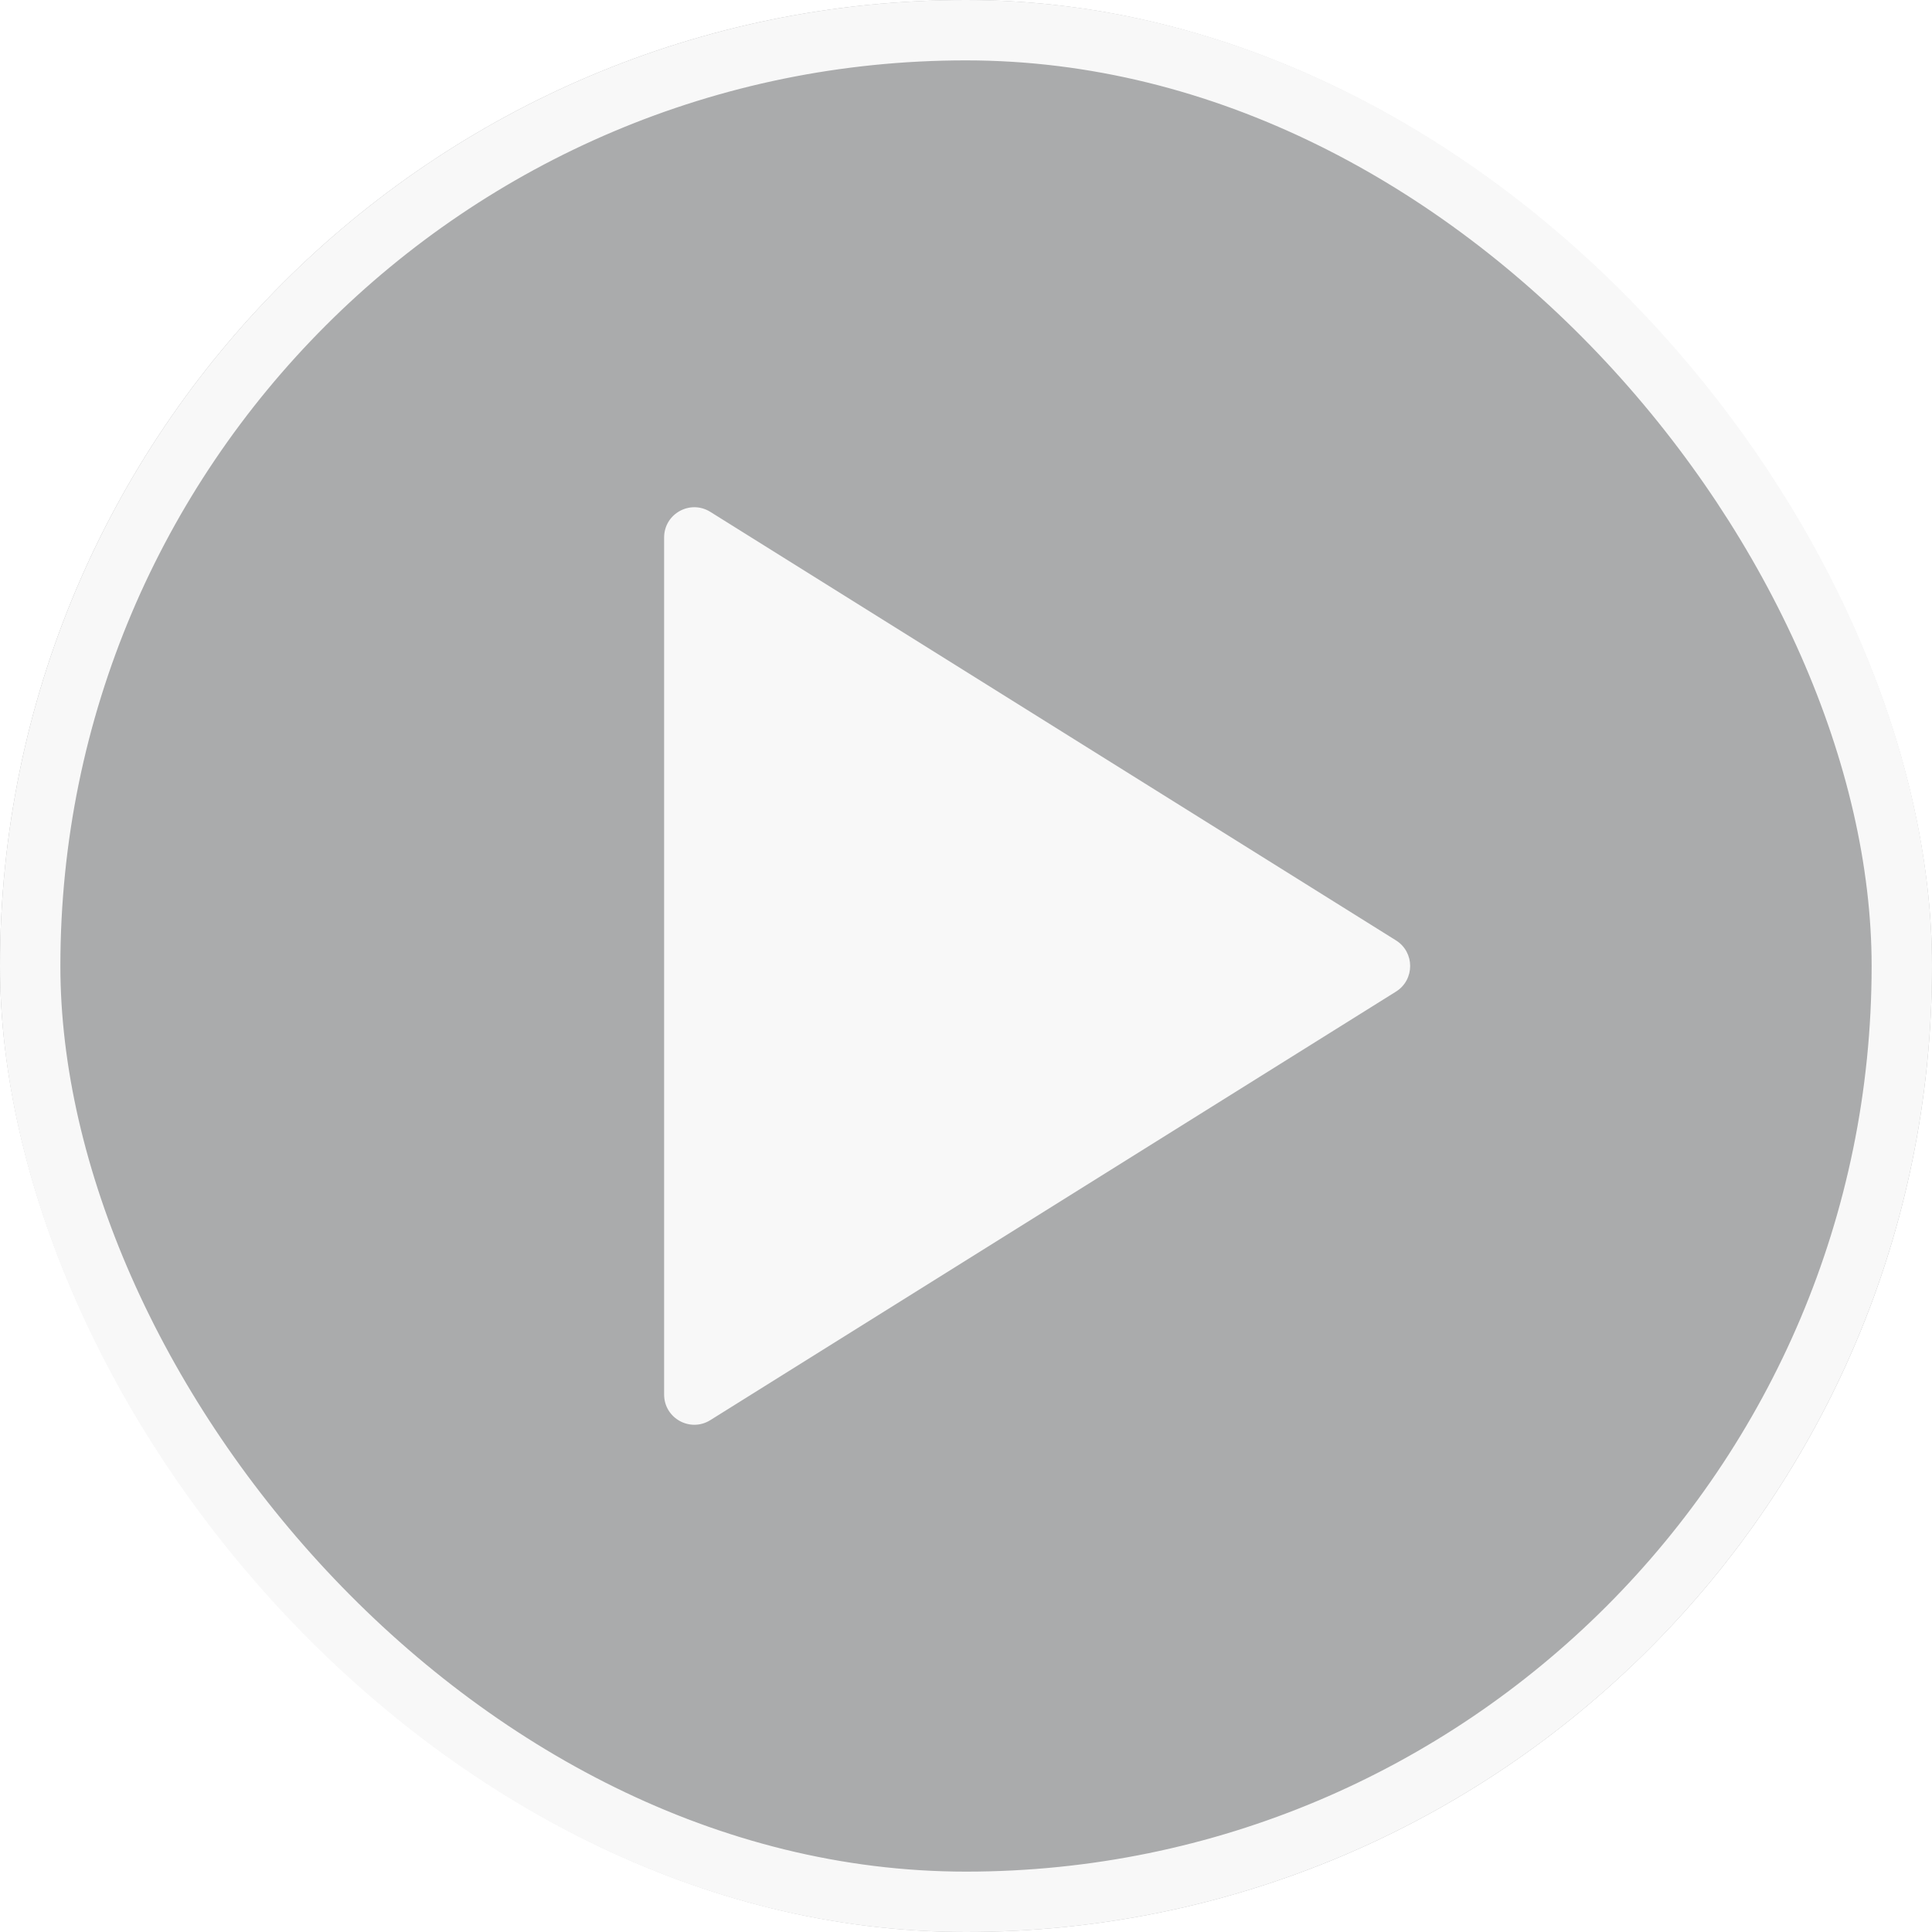 <svg width="32" height="32" viewBox="0 0 32 32" fill="none" xmlns="http://www.w3.org/2000/svg">
<g filter="url(#filter0_b_6871_78776)">
<rect width="32" height="32" rx="16" fill="#959697" fill-opacity="0.8"/>
<rect x="0.5" y="0.5" width="31" height="31" rx="15.5" stroke="#F8F8F8"/>
</g>
<path d="M11.765 23.522C11.432 23.73 11 23.491 11 23.098V8.902C11 8.509 11.432 8.27 11.765 8.478L23.122 15.576C23.435 15.772 23.435 16.228 23.122 16.424L11.765 23.522Z" fill="#F8F8F8"/>
<defs>
<filter id="filter0_b_6871_78776" x="-16" y="-16" width="64" height="64" filterUnits="userSpaceOnUse" color-interpolation-filters="sRGB">
<feFlood flood-opacity="0" result="BackgroundImageFix"/>
<feGaussianBlur in="BackgroundImageFix" stdDeviation="8"/>
<feComposite in2="SourceAlpha" operator="in" result="effect1_backgroundBlur_6871_78776"/>
<feBlend mode="normal" in="SourceGraphic" in2="effect1_backgroundBlur_6871_78776" result="shape"/>
</filter>
</defs>
</svg>
